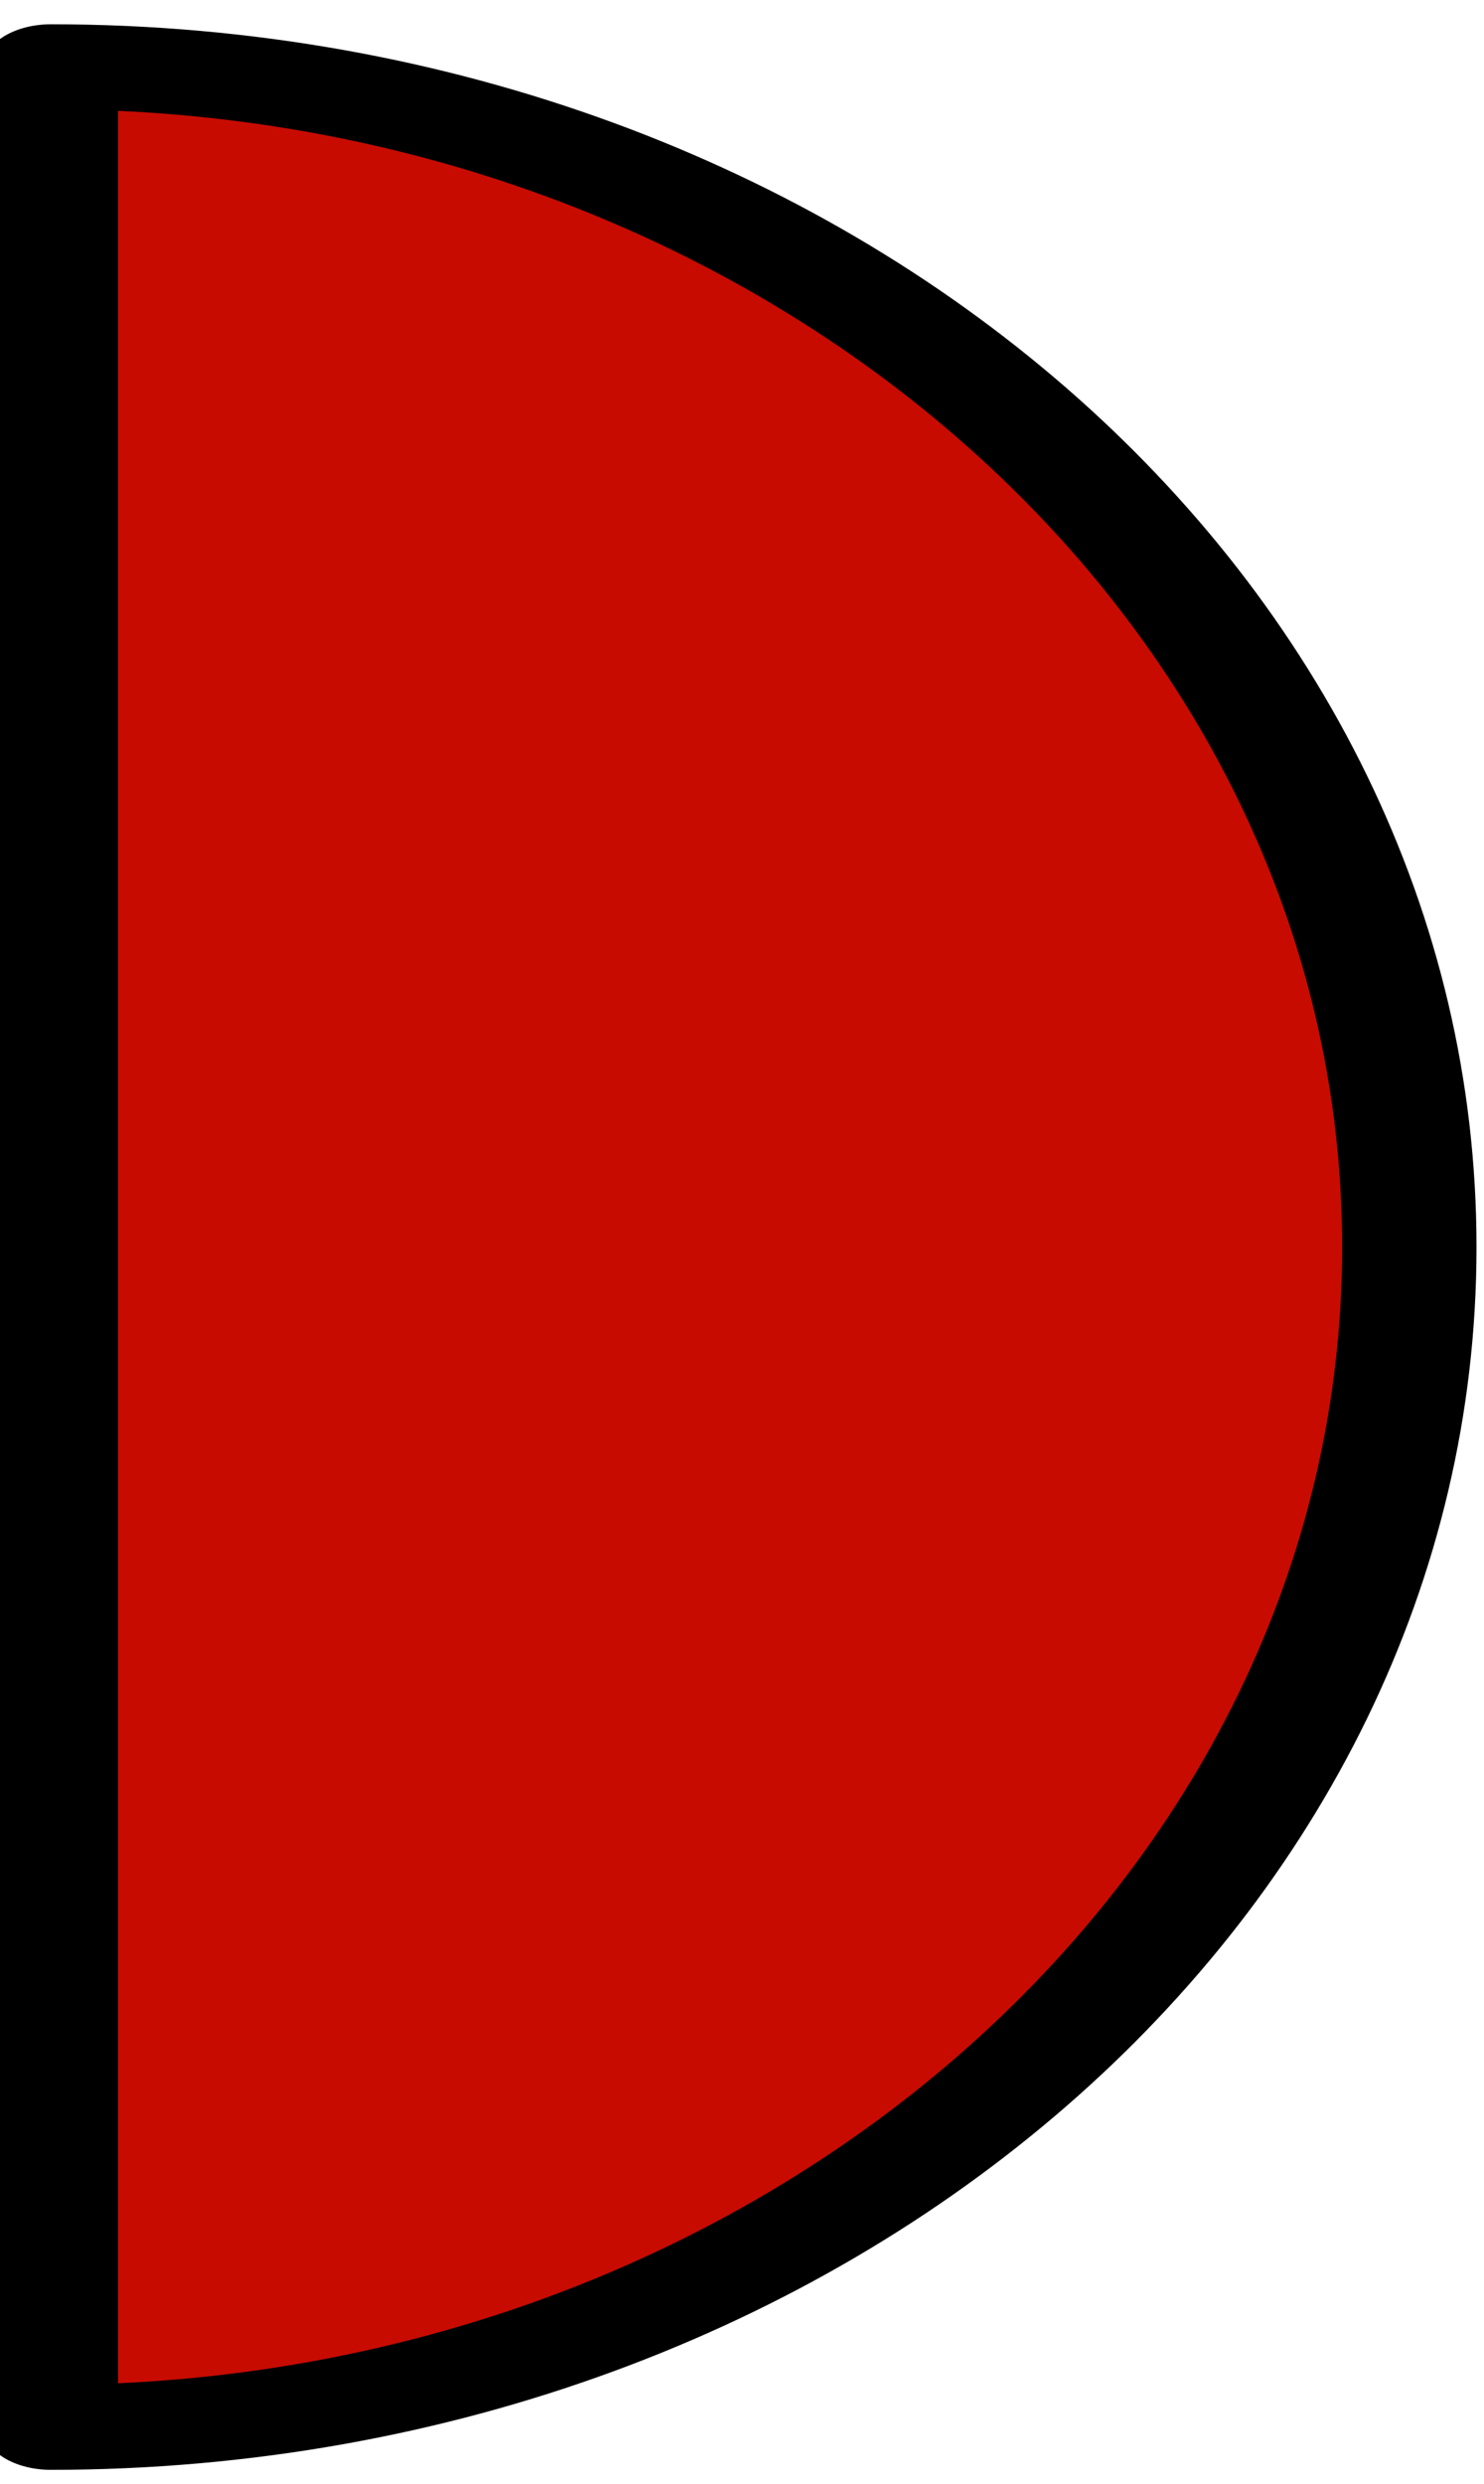<?xml version="1.0" encoding="UTF-8" standalone="no"?>
<!DOCTYPE svg PUBLIC "-//W3C//DTD SVG 1.1//EN" "http://www.w3.org/Graphics/SVG/1.1/DTD/svg11.dtd">
<svg width="100%" height="100%" viewBox="0 0 110 184" version="1.1" xmlns="http://www.w3.org/2000/svg" xmlns:xlink="http://www.w3.org/1999/xlink" xml:space="preserve" xmlns:serif="http://www.serif.com/" style="fill-rule:evenodd;clip-rule:evenodd;stroke-linecap:round;stroke-linejoin:round;stroke-miterlimit:1.5;">
    <g transform="matrix(1,0,0,1,-3540,-2545)">
        <g transform="matrix(-1,0,0,1,6024.31,-220.956)">
            <g id="Weapon---Rocket-Barage---Base-Right" serif:id="Weapon - Rocket Barage - Base Right" transform="matrix(-6.12323e-17,1,1.581,9.67904e-17,-1931.62,-807.425)">
                <path d="M3753.19,2790.74C3753.19,2755.56 3714.05,2727.05 3665.76,2727.05C3617.47,2727.05 3578.33,2755.56 3578.33,2790.74L3753.19,2790.74Z" style="fill:rgb(200,11,1);stroke:black;stroke-width:6.3px;"/>
            </g>
        </g>
    </g>
</svg>
